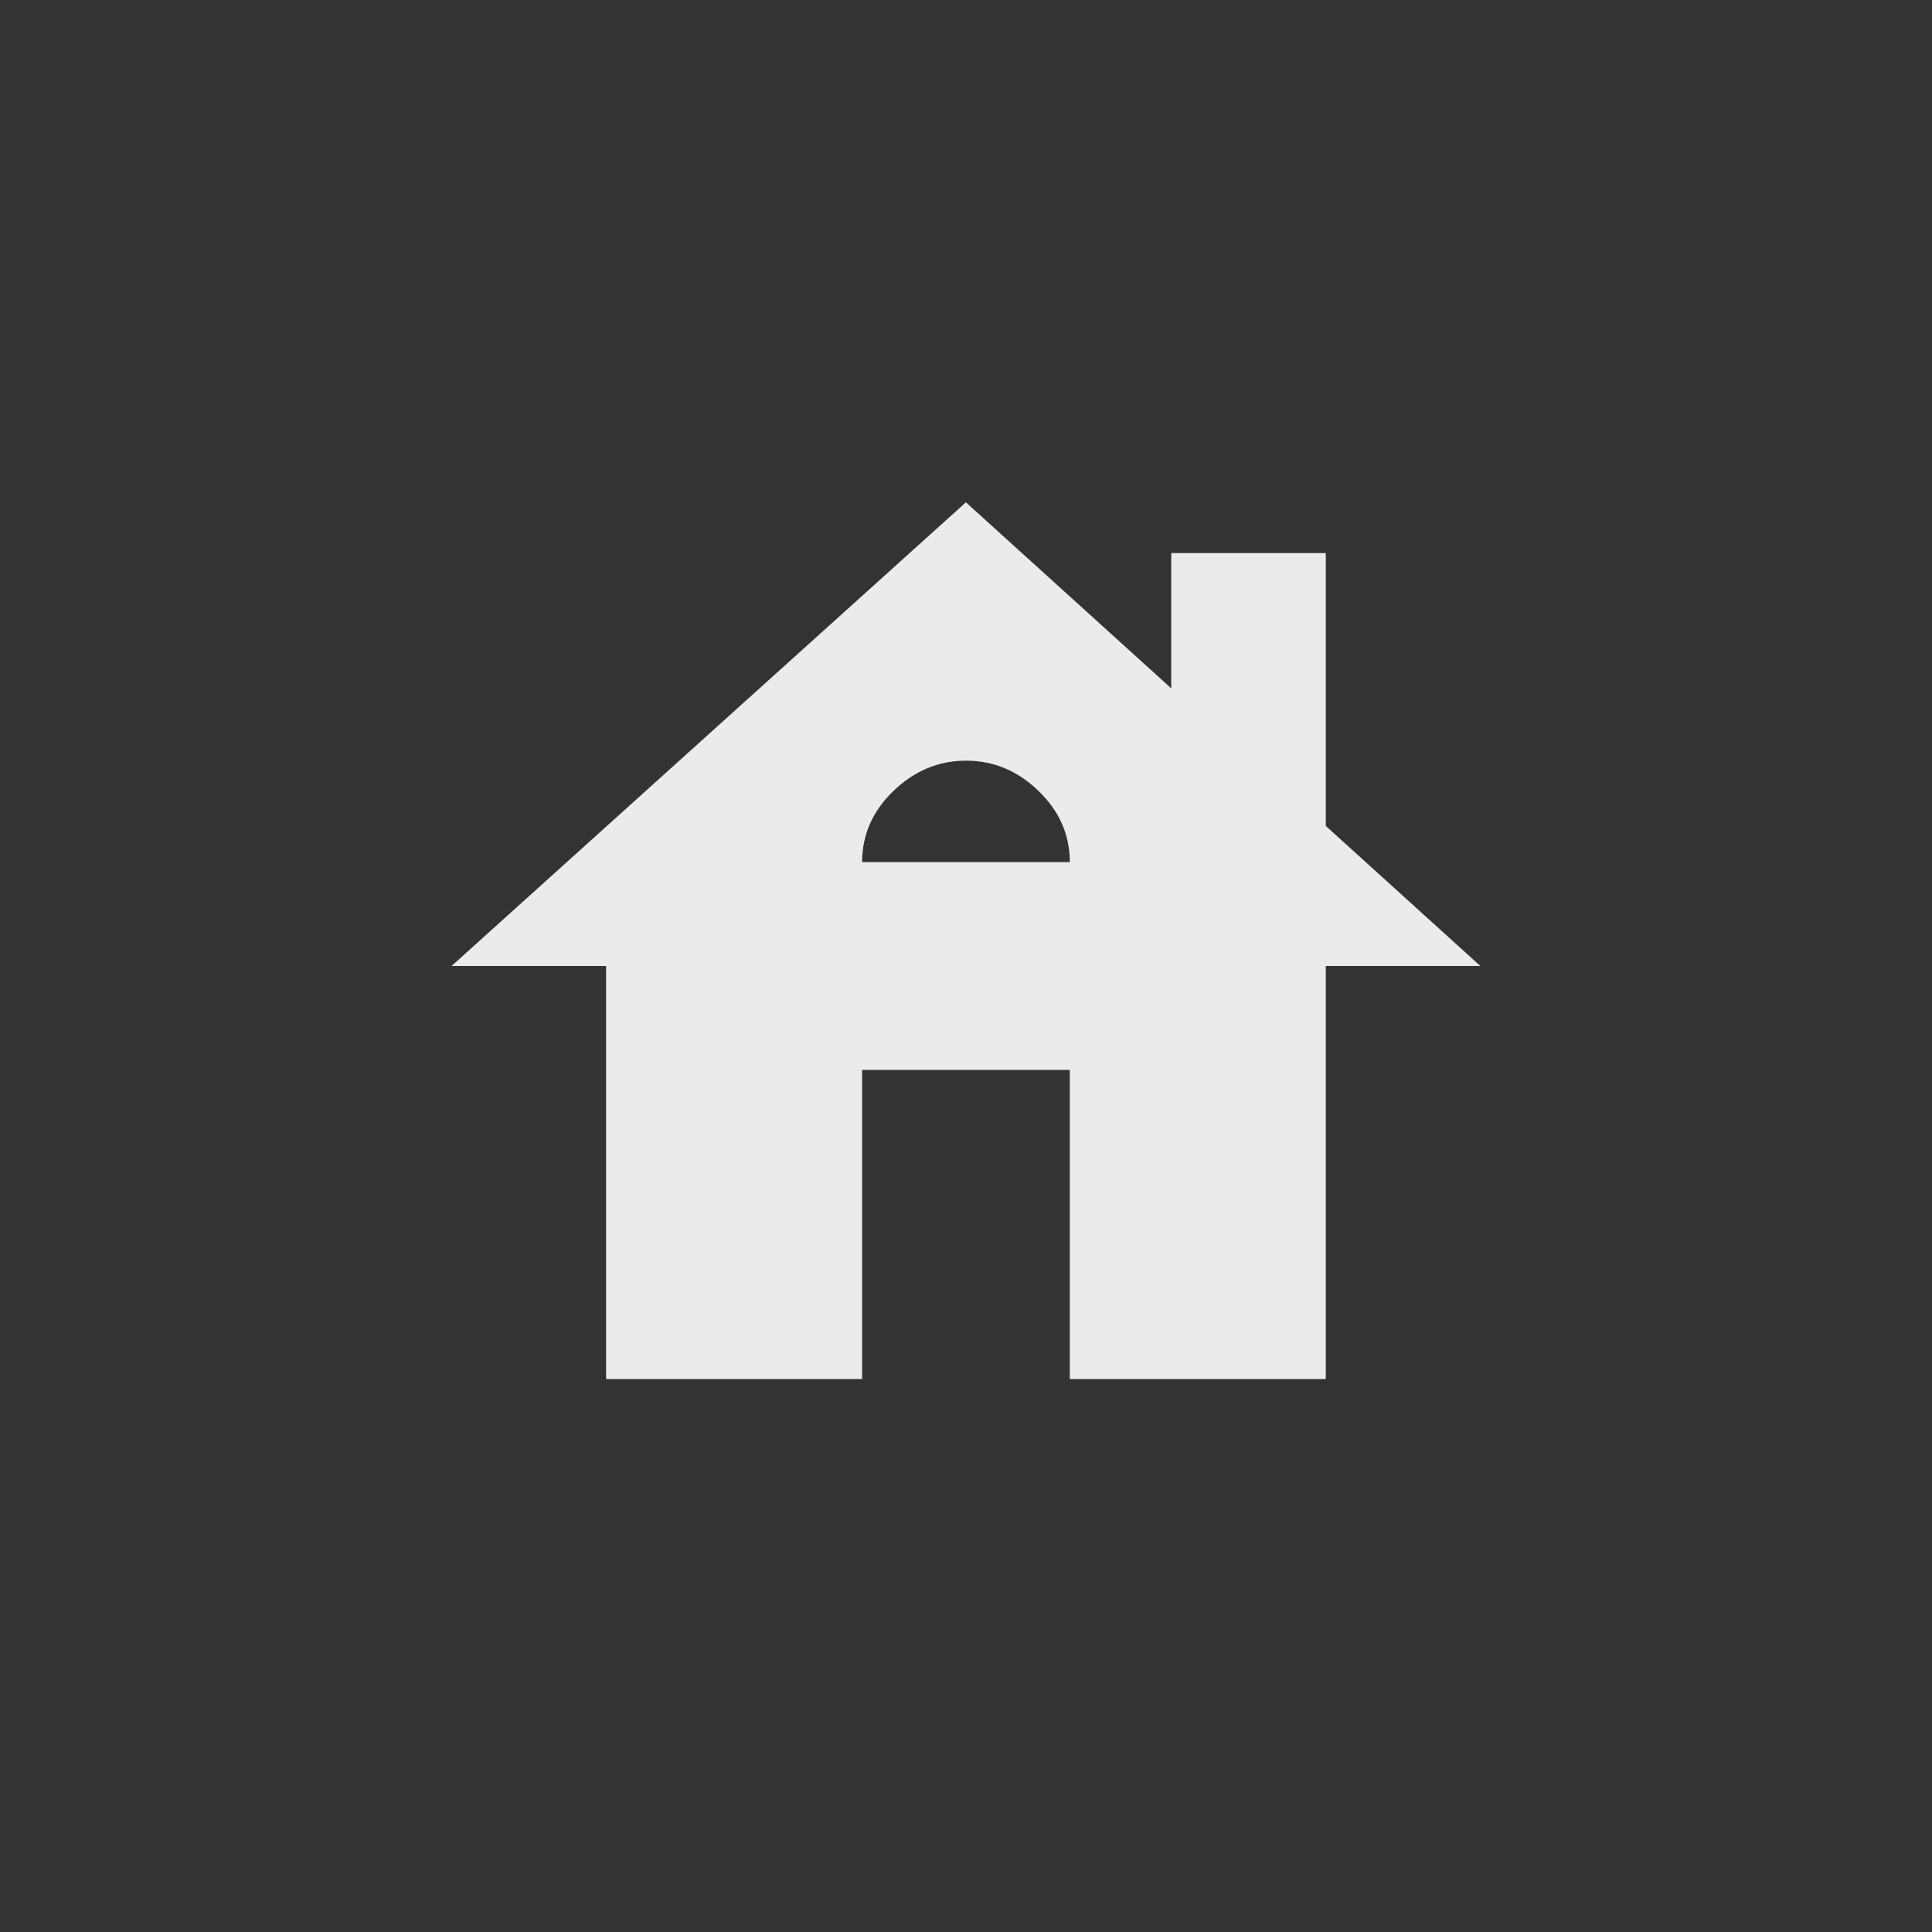 <!-- Generated by IcoMoon.io -->
<svg version="1.1" xmlns="http://www.w3.org/2000/svg" width="40" height="40" viewBox="0 0 40 40">
<rect x="0" y="0" width="40" height="40" fill="#333333" stroke="none"/>
<title>mt-house</title>
<path fill="#ebebeb" d="M17.849 17.849h4.3q0-0.849-0.649-1.475t-1.5-0.625-1.5 0.625-0.651 1.475zM27.449 17.1l3.2 2.9h-3.2v8.551h-5.3v-6.4h-4.3v6.4h-5.3v-8.551h-3.2l10.649-9.6 4.251 3.851v-2.8h3.2v5.651z"></path>
</svg>

